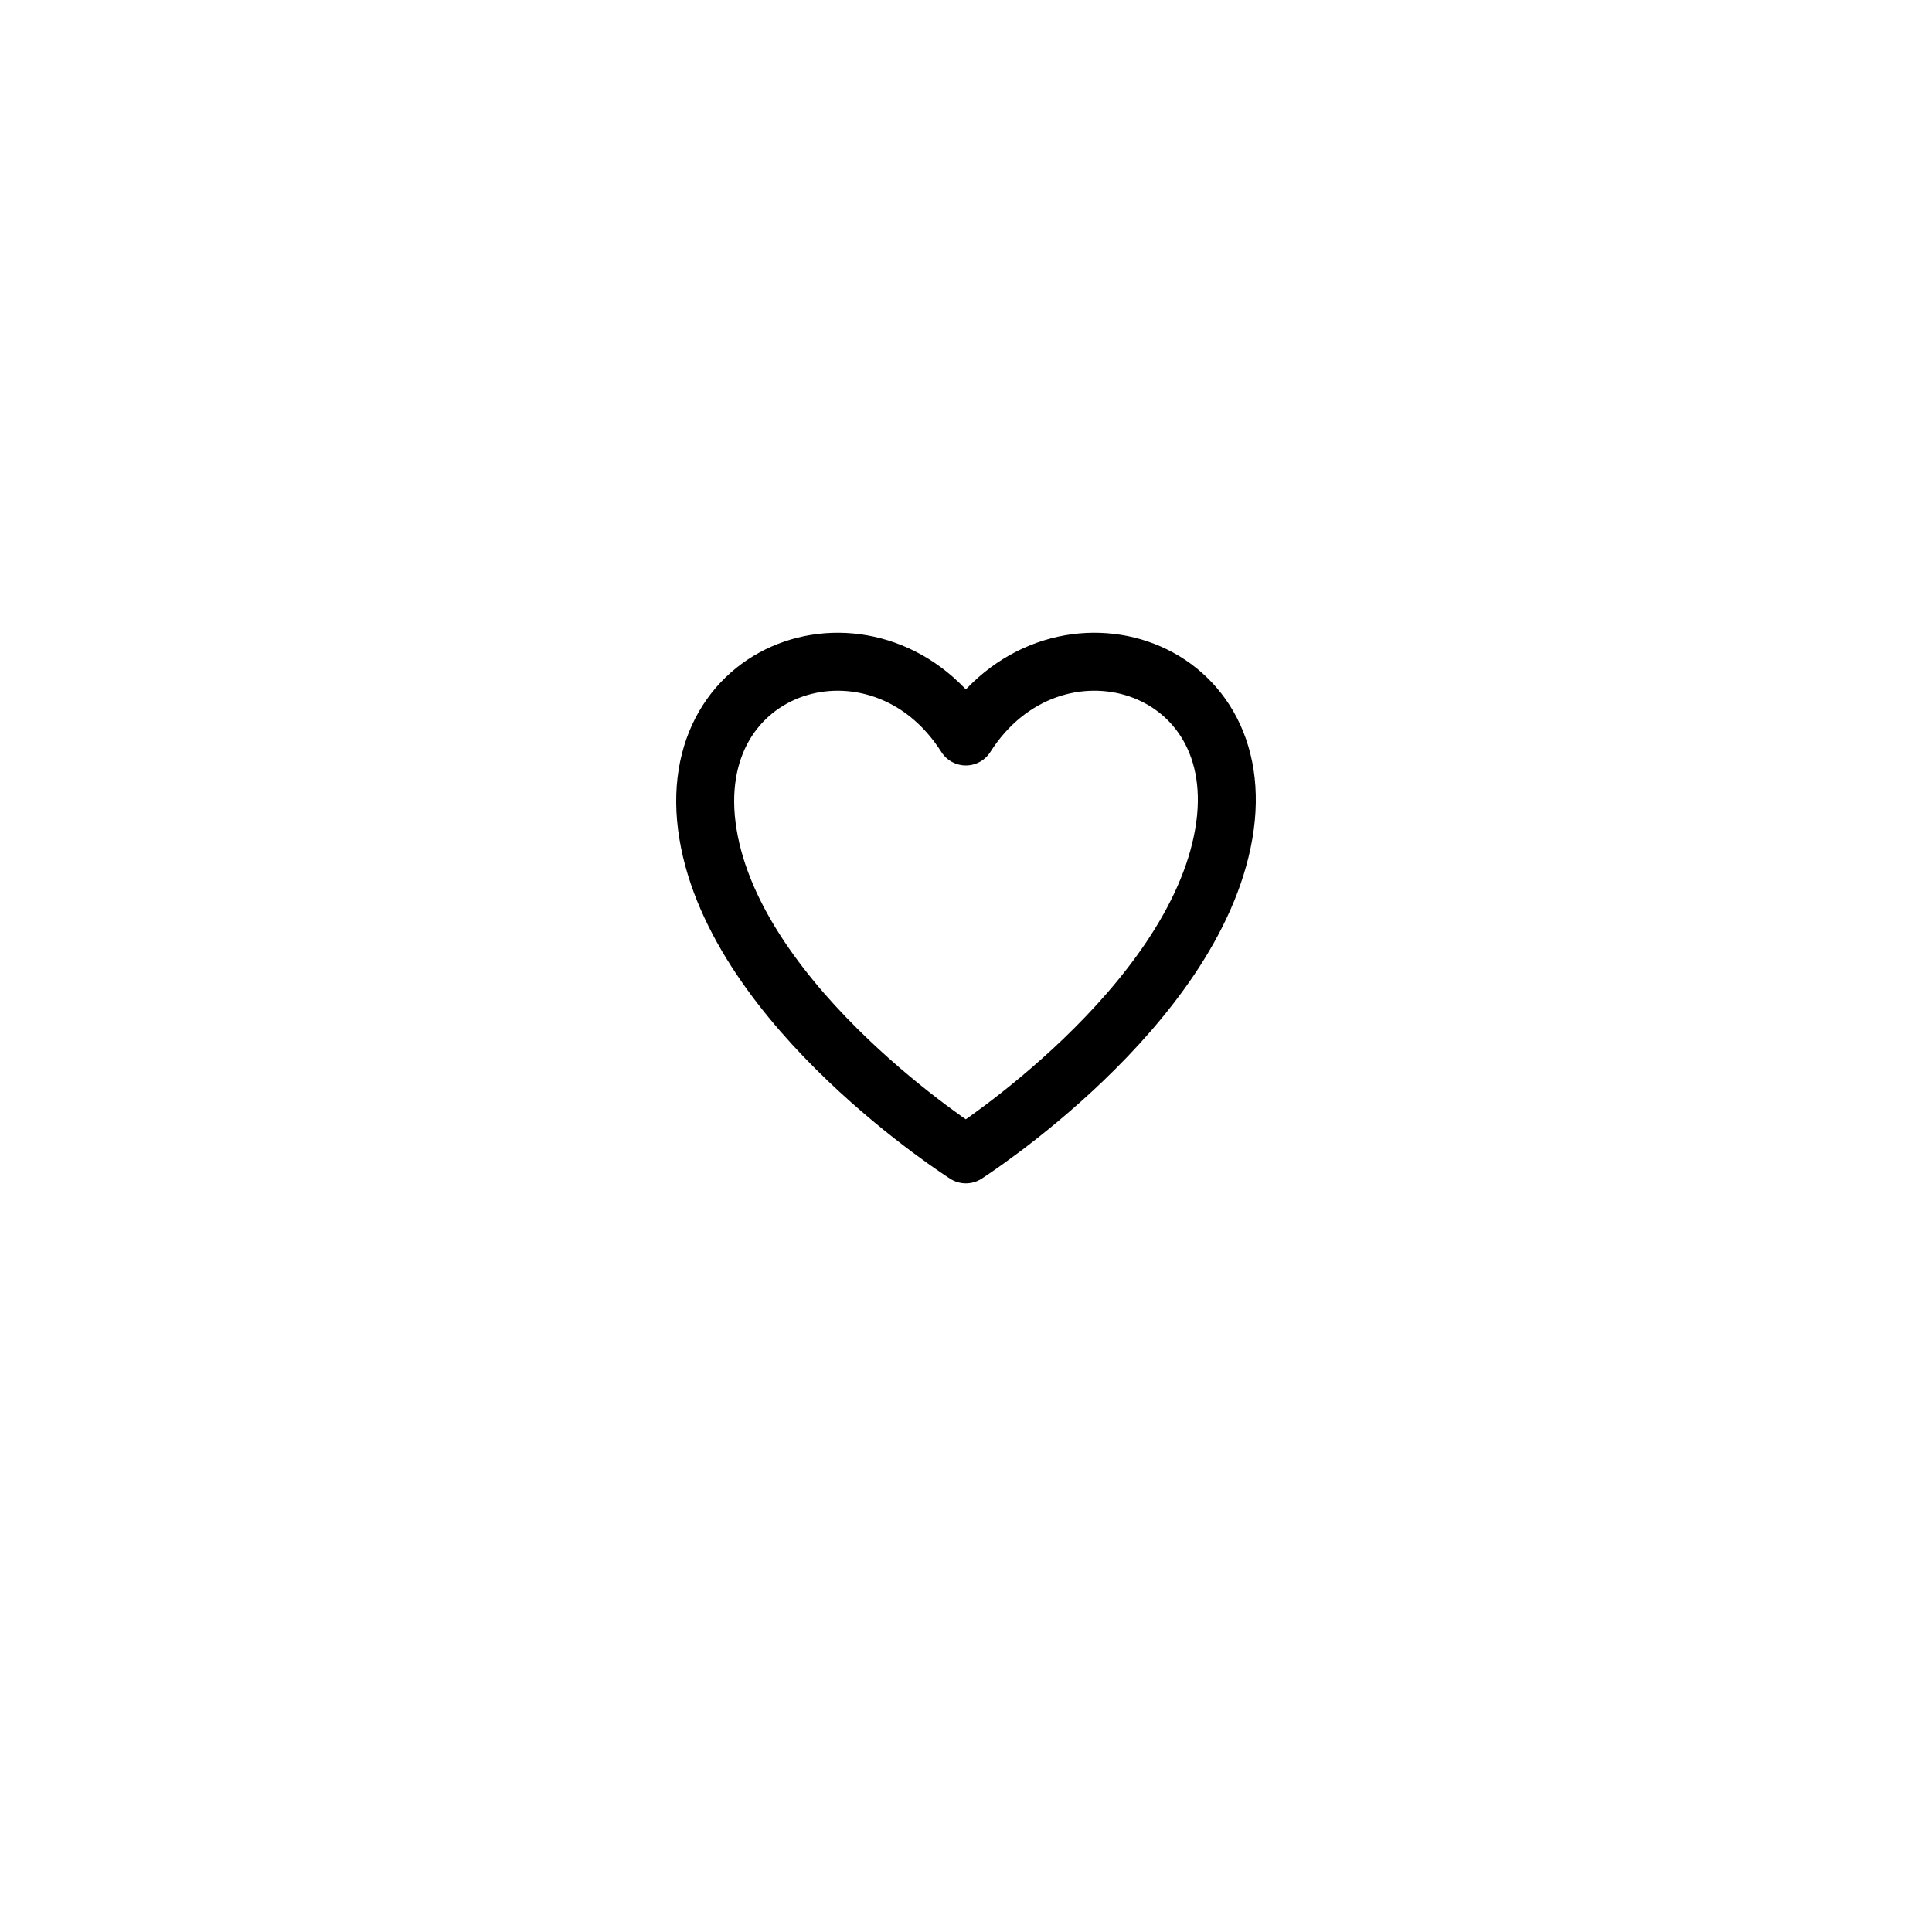 <svg width="50" height="50" viewBox="0 0 50 50" fill="none" xmlns="http://www.w3.org/2000/svg">
<g filter="url(#filter0_d_89_757)">
<circle cx="25" cy="23" r="15" fill="white"/>
</g>
<path d="M31.671 21.584C30.886 26.107 24.996 29.875 24.996 29.875C24.996 29.875 19.064 26.107 18.322 21.584C17.58 17.062 22.771 15.554 24.996 19.06C27.221 15.554 32.456 17.061 31.671 21.584Z" stroke="black" stroke-width="1.5" stroke-linecap="round" stroke-linejoin="round"/>
<defs>
<filter id="filter0_d_89_757" x="0" y="0" width="50" height="50" filterUnits="userSpaceOnUse" color-interpolation-filters="sRGB">
<feFlood flood-opacity="0" result="BackgroundImageFix"/>
<feColorMatrix in="SourceAlpha" type="matrix" values="0 0 0 0 0 0 0 0 0 0 0 0 0 0 0 0 0 0 127 0" result="hardAlpha"/>
<feOffset dy="2"/>
<feGaussianBlur stdDeviation="5"/>
<feComposite in2="hardAlpha" operator="out"/>
<feColorMatrix type="matrix" values="0 0 0 0 0 0 0 0 0 0 0 0 0 0 0 0 0 0 0.1 0"/>
<feBlend mode="normal" in2="BackgroundImageFix" result="effect1_dropShadow_89_757"/>
<feBlend mode="normal" in="SourceGraphic" in2="effect1_dropShadow_89_757" result="shape"/>
</filter>
</defs>
</svg>
